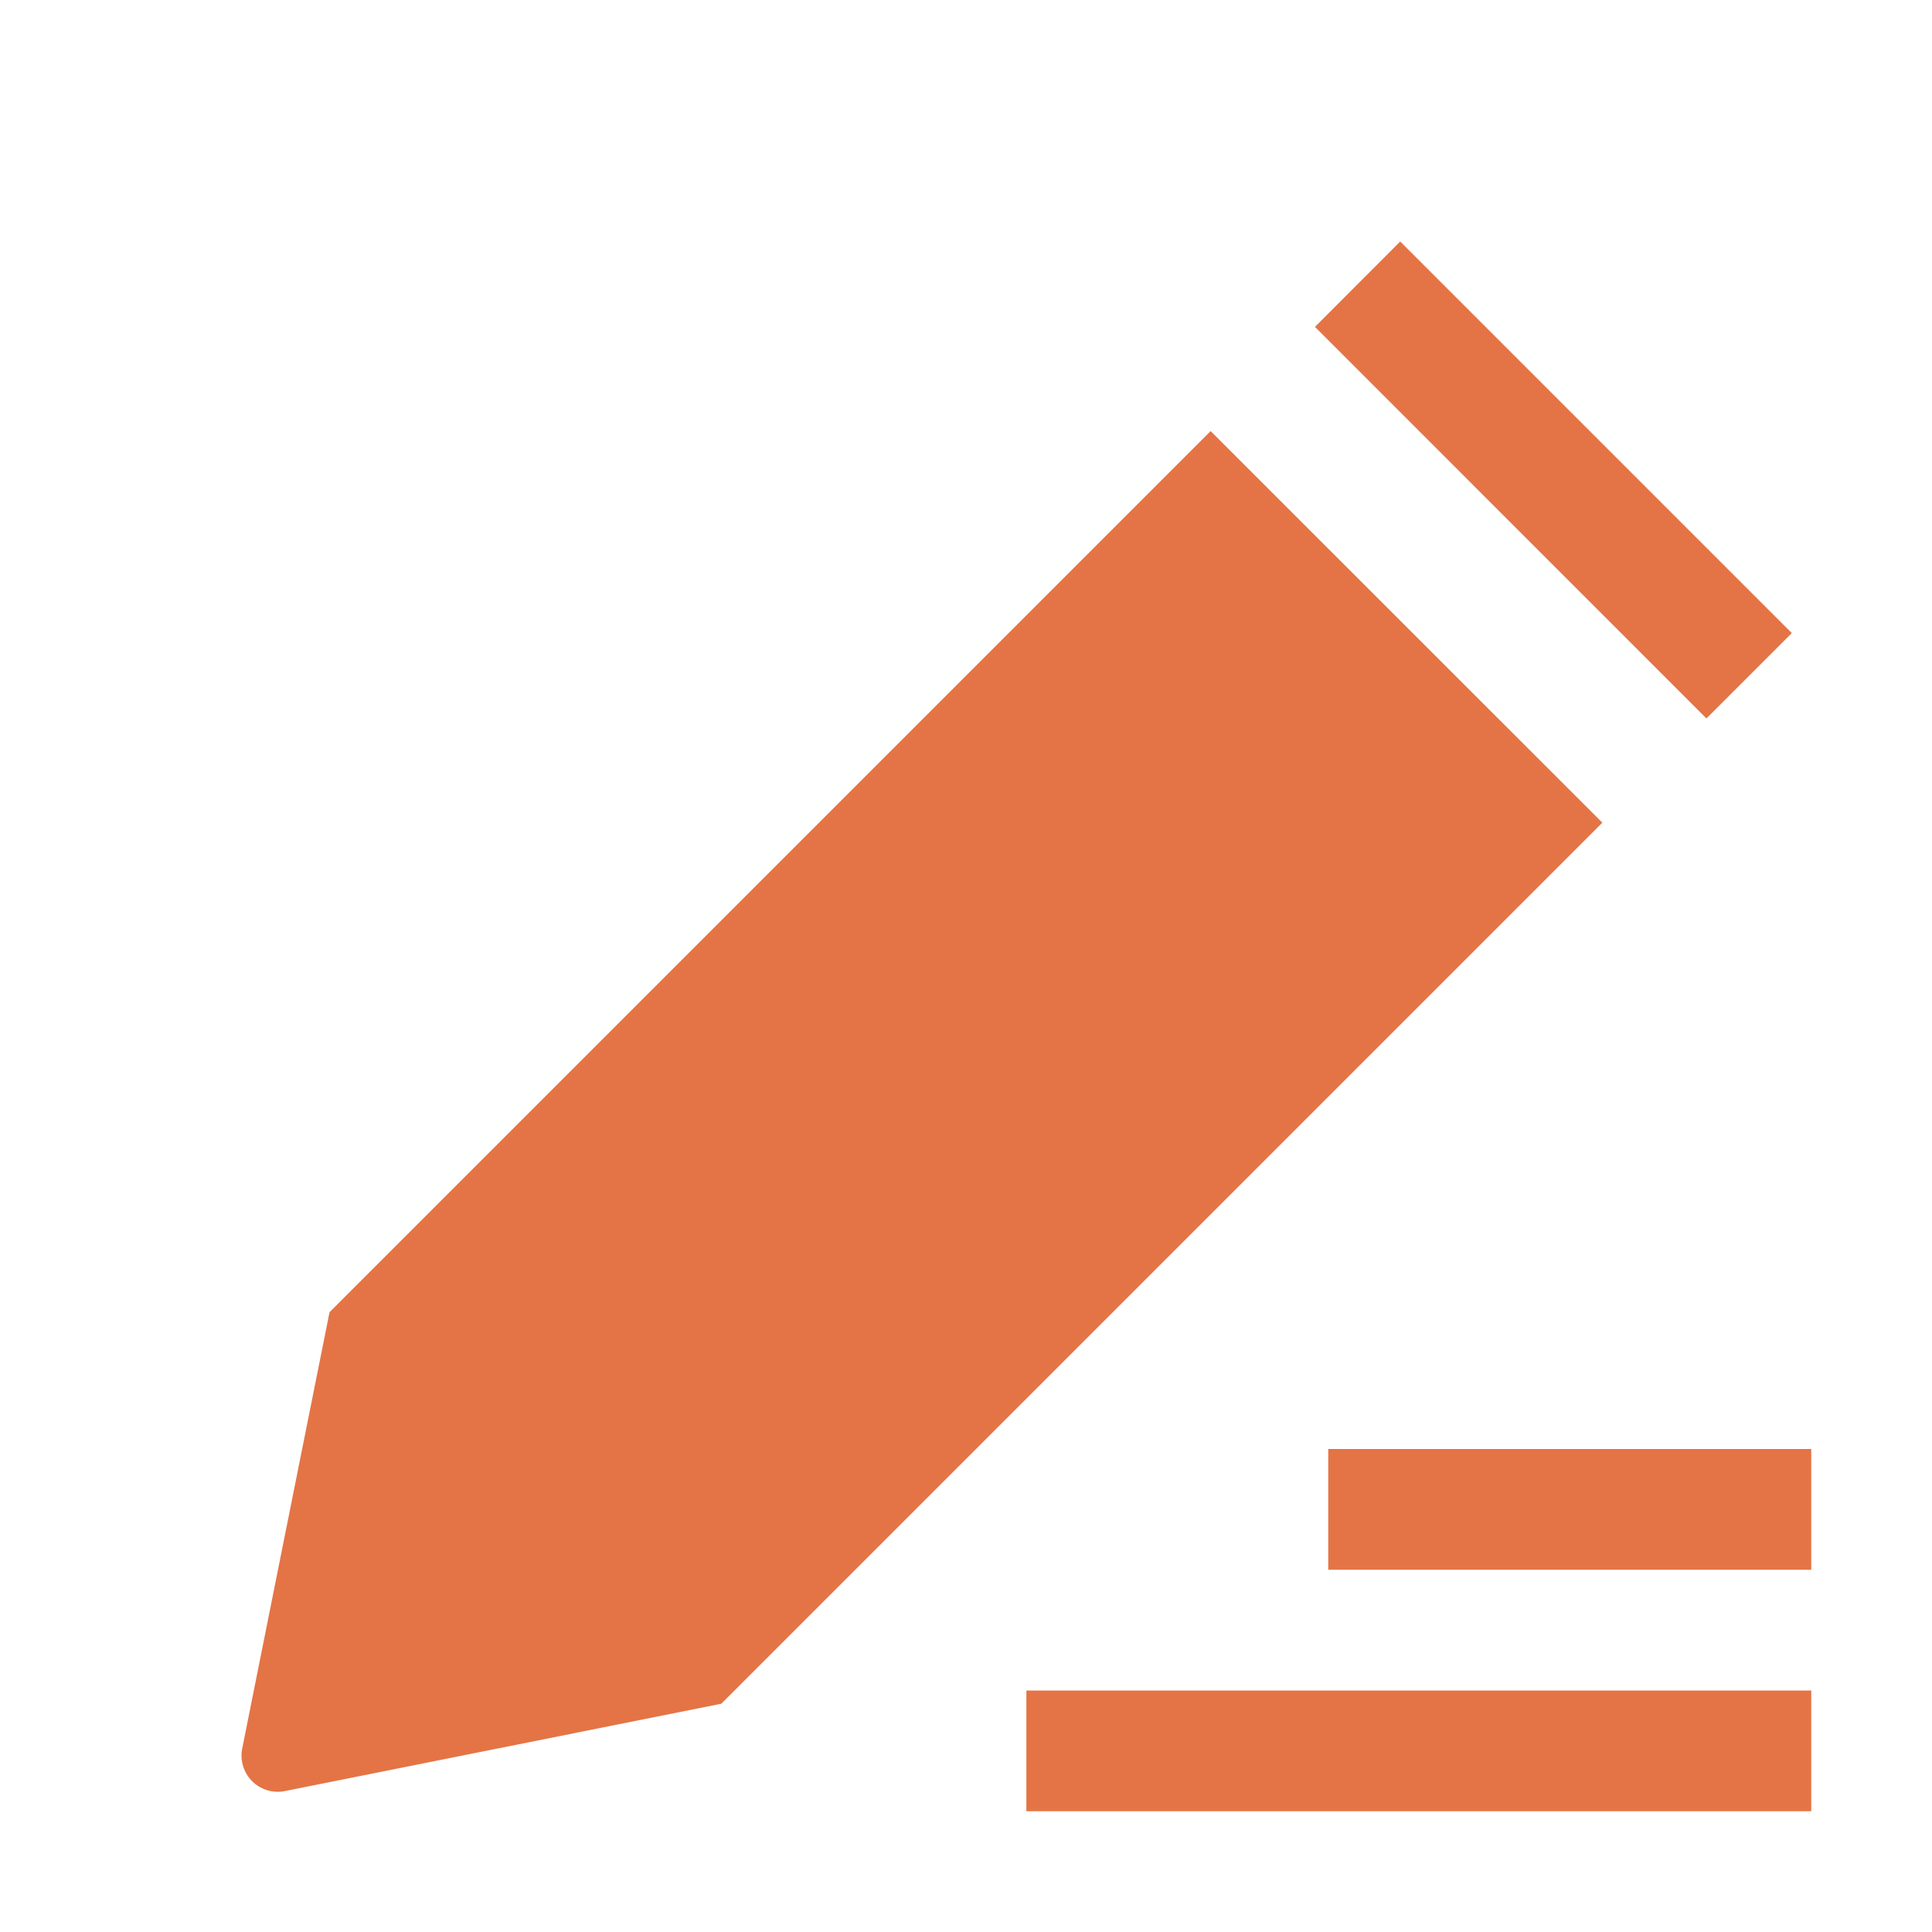 <?xml version="1.0" standalone="no"?><!DOCTYPE svg PUBLIC "-//W3C//DTD SVG 1.1//EN" "http://www.w3.org/Graphics/SVG/1.1/DTD/svg11.dtd"><svg t="1722841203882" class="icon" viewBox="0 0 1024 1024" version="1.1" xmlns="http://www.w3.org/2000/svg" p-id="11745" xmlns:xlink="http://www.w3.org/1999/xlink" width="256" height="256"><path d="M904.448 380.8L696.96 173.248 742.144 128l207.552 207.552-45.248 45.248z m-522.24 522.24l-231.232 46.272a19.2 19.2 0 0 1-22.592-22.592l46.272-231.232 467.008-467.008 207.616 207.552-467.072 467.072v-0.064zM960 768h-256v64h256v-64z m0 128H544v64H960v-64z" fill="#e16531" fill-opacity=".9" p-id="11746"></path></svg>